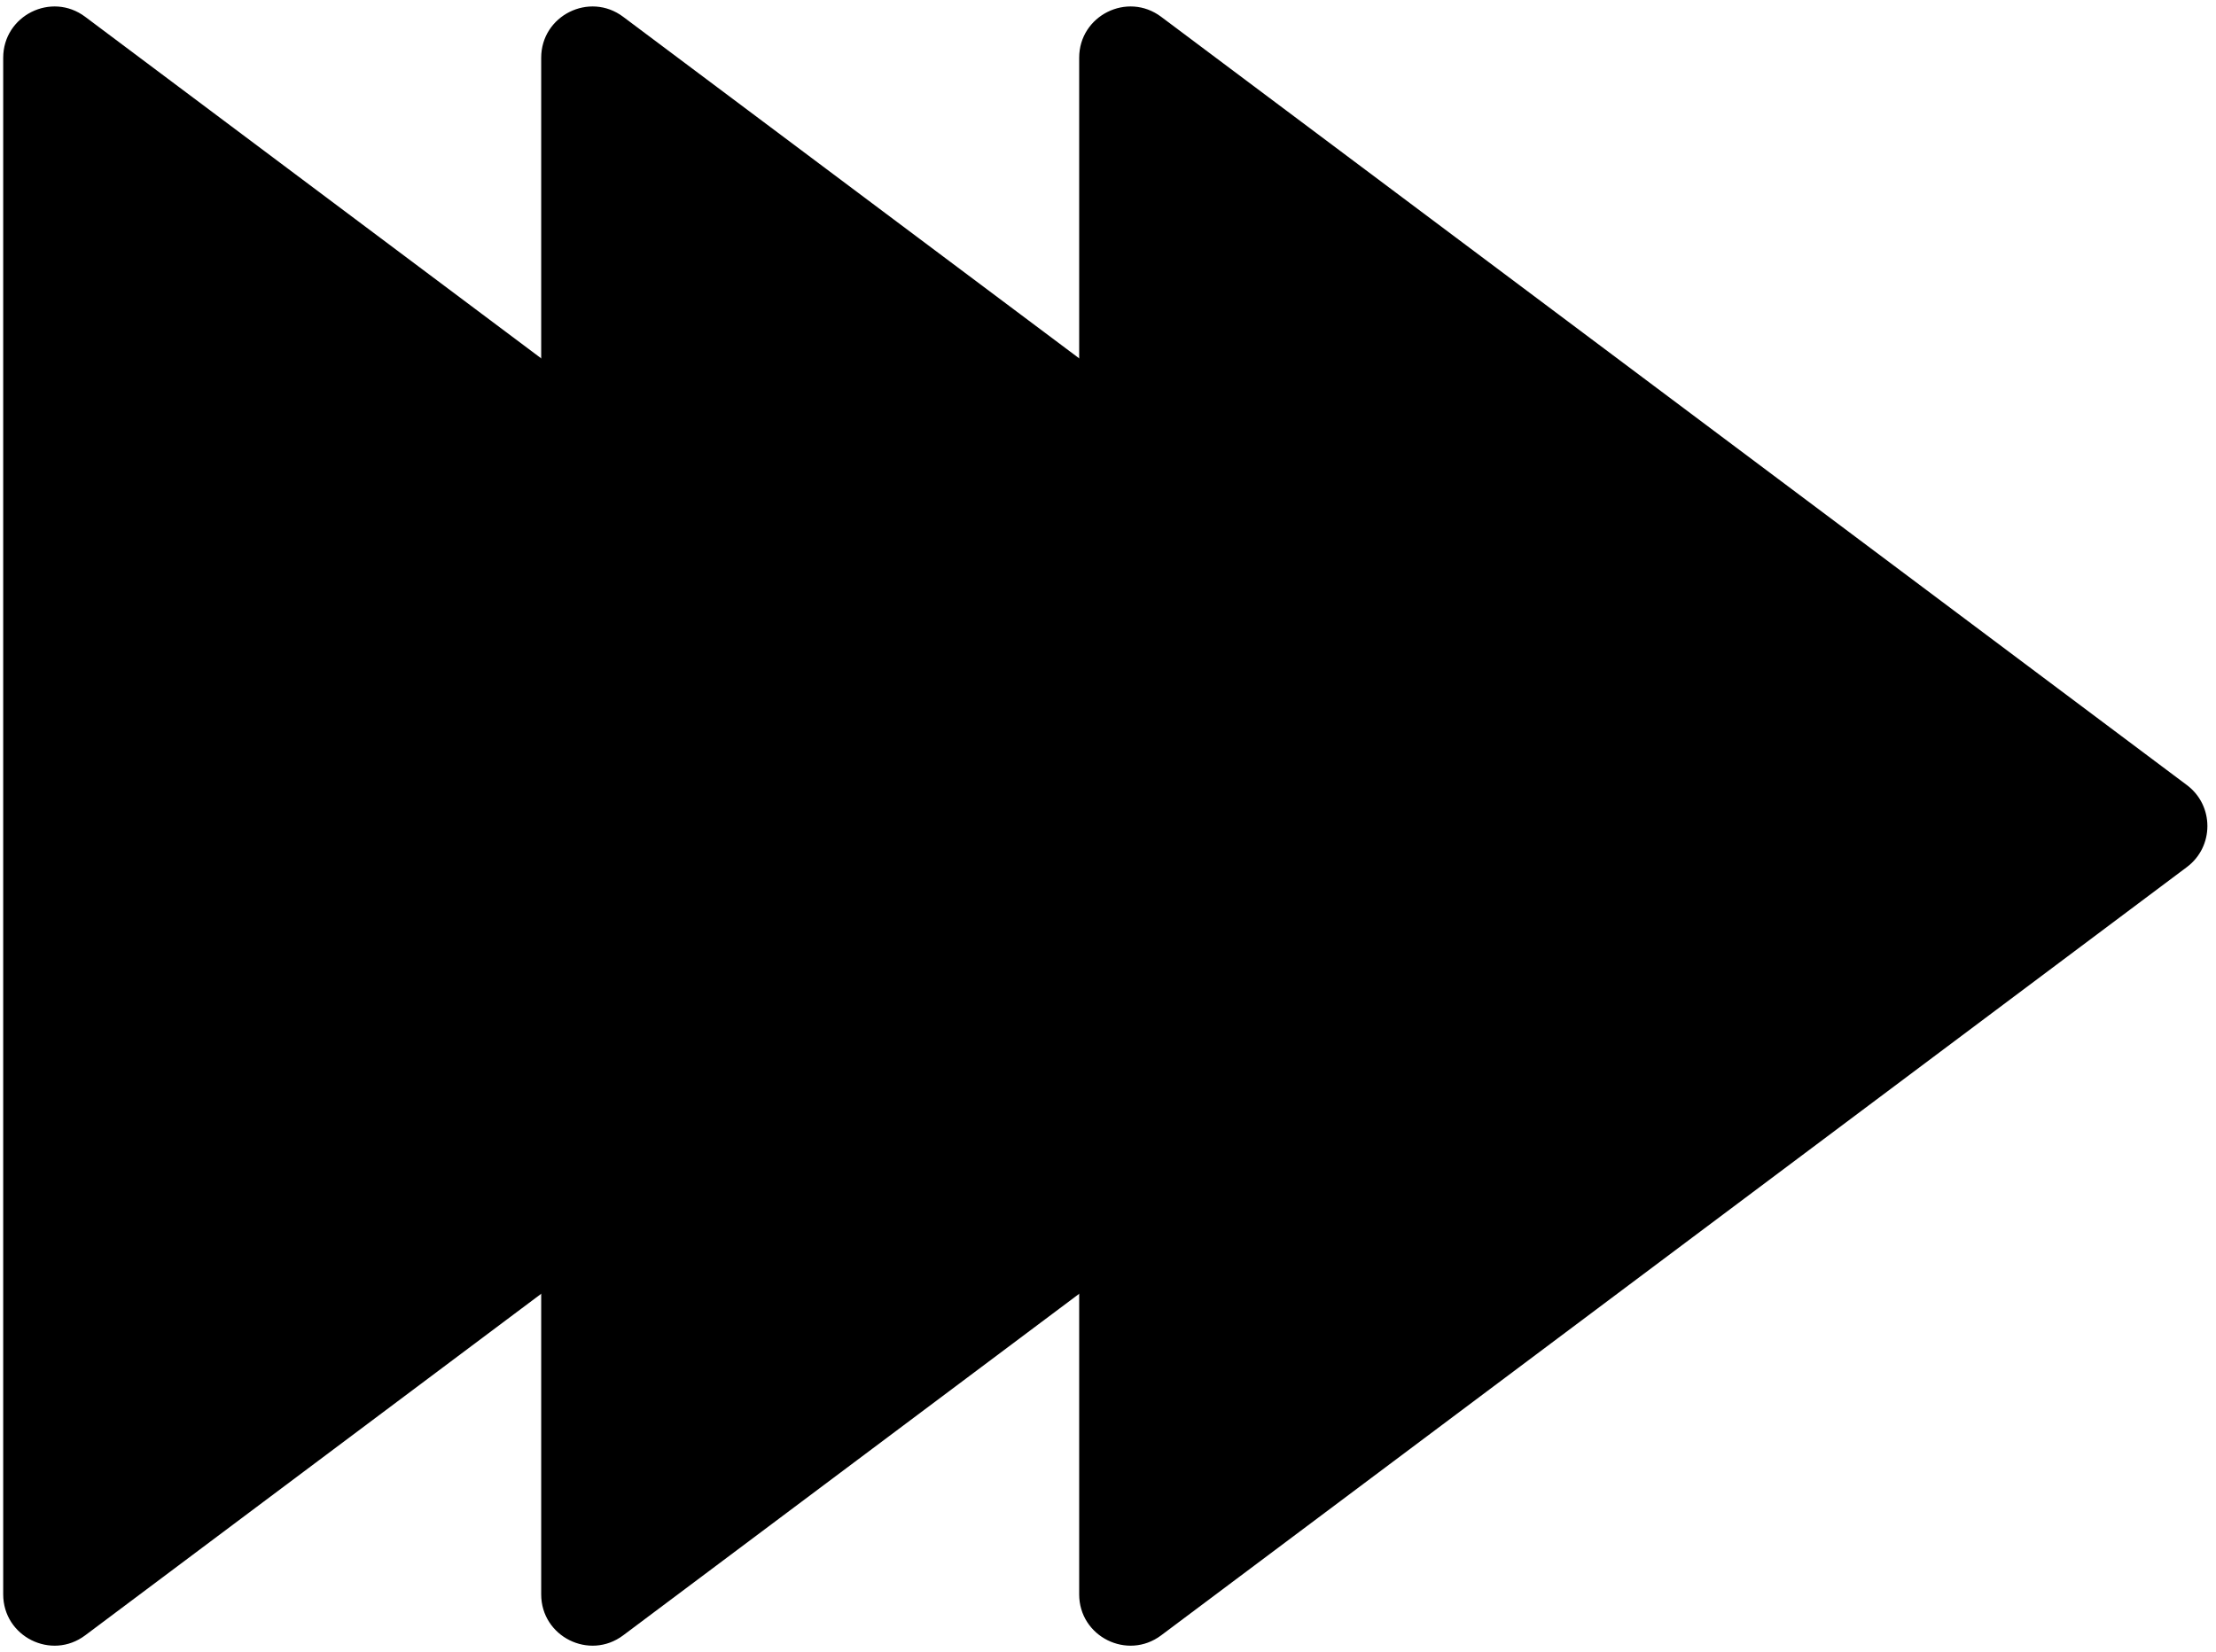 <svg width="173" height="129" viewBox="0 0 173 129" fill="none" xmlns="http://www.w3.org/2000/svg">
<path d="M86.727 61.299C88.862 62.899 88.862 66.101 86.727 67.701L6.648 127.69C4.011 129.666 0.25 127.784 0.25 124.489L0.25 4.511C0.25 1.216 4.011 -0.666 6.648 1.31L86.727 61.299Z" fill="currentColor"/>
<path d="M128.727 61.299C130.862 62.899 130.862 66.101 128.727 67.701L48.648 127.69C46.011 129.666 42.25 127.784 42.25 124.489L42.25 4.511C42.25 1.216 46.011 -0.666 48.648 1.31L128.727 61.299Z" fill="currentColor"/>
<path d="M170.727 61.299C172.862 62.899 172.862 66.101 170.727 67.701L90.648 127.69C88.011 129.666 84.25 127.784 84.25 124.489L84.25 4.511C84.25 1.216 88.011 -0.666 90.648 1.31L170.727 61.299Z" fill="currentColor"/>
</svg>
